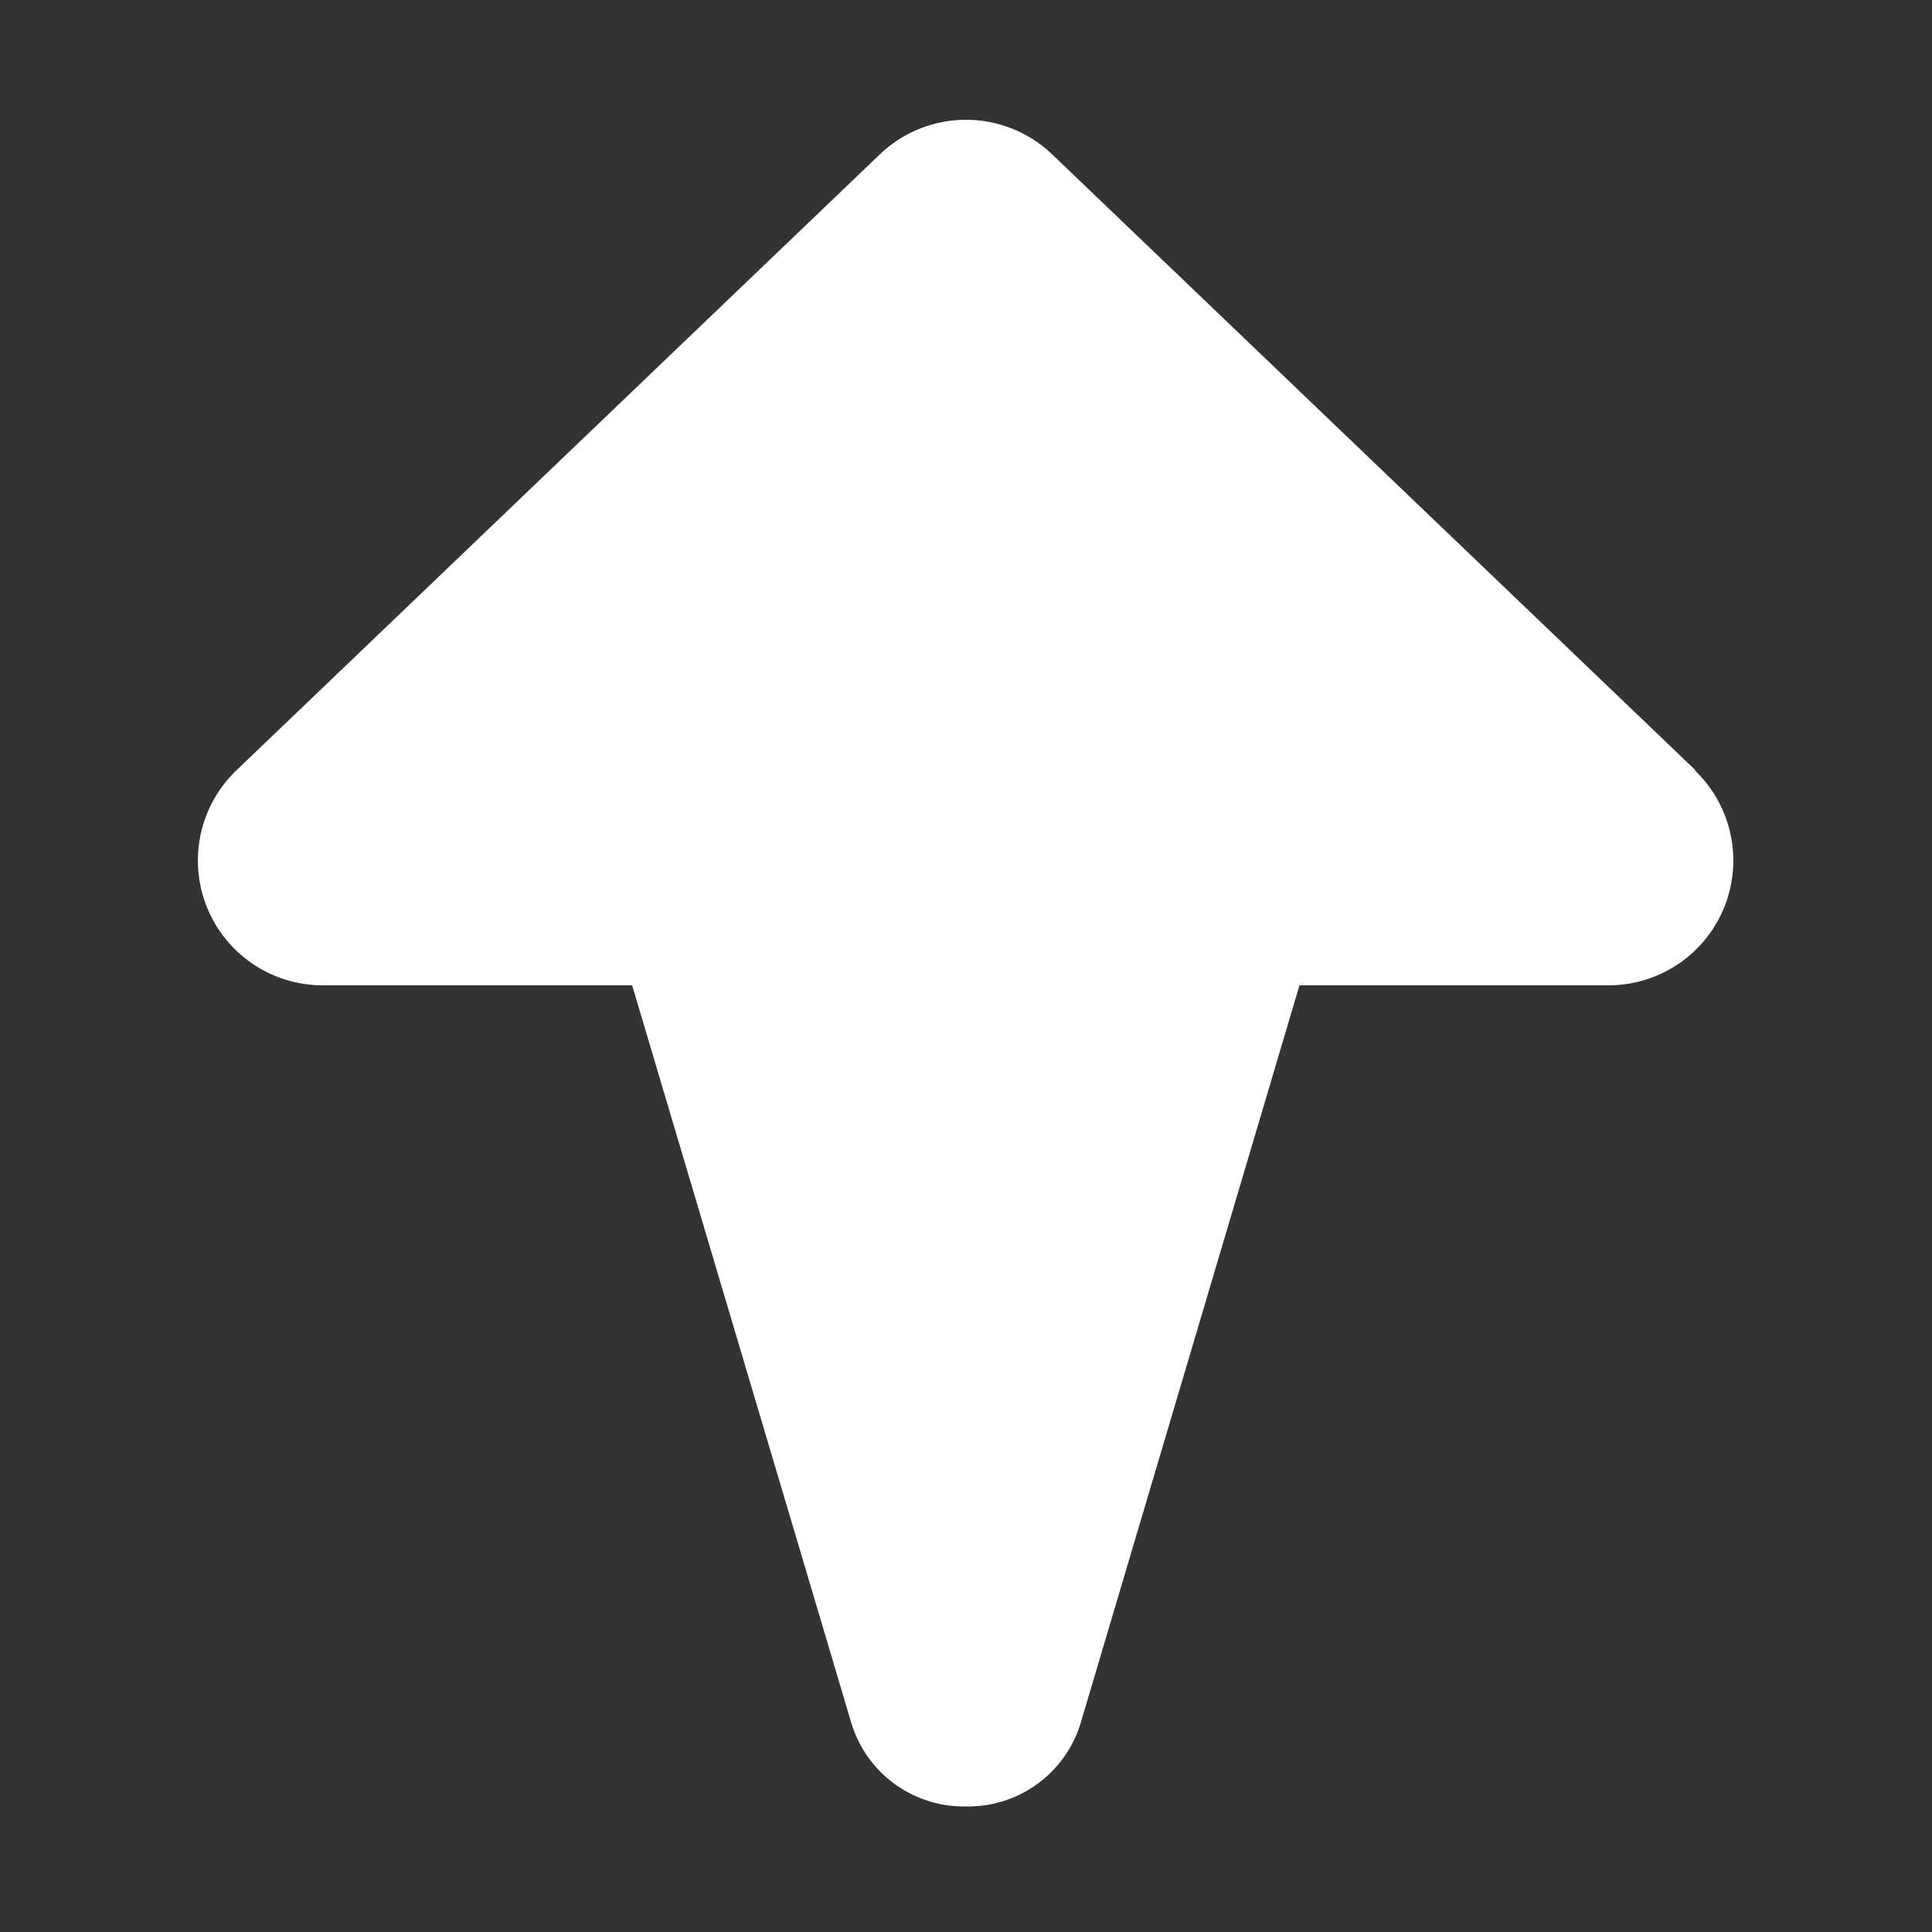 <svg height='100px' width='100px'  fill="#FFFFFF" xmlns="http://www.w3.org/2000/svg" viewBox="0 0 100 100" x="0px" y="0px"><rect x="0" y="0" width="100" height="100" fill="#333333" stroke="none"/><title>Arrow up 1</title><g data-name="Arrow, up"><path d="M87.75,39.86,54.47,8a6.45,6.45,0,0,0-8.94,0L12.25,39.86A6.46,6.46,0,0,0,16.72,51h16L44.07,89.2A6.08,6.08,0,0,0,50,93.5h0a6.08,6.08,0,0,0,5.93-4.3L67.26,51h16a6.46,6.46,0,0,0,4.47-11.12Z"></path></g></svg>
